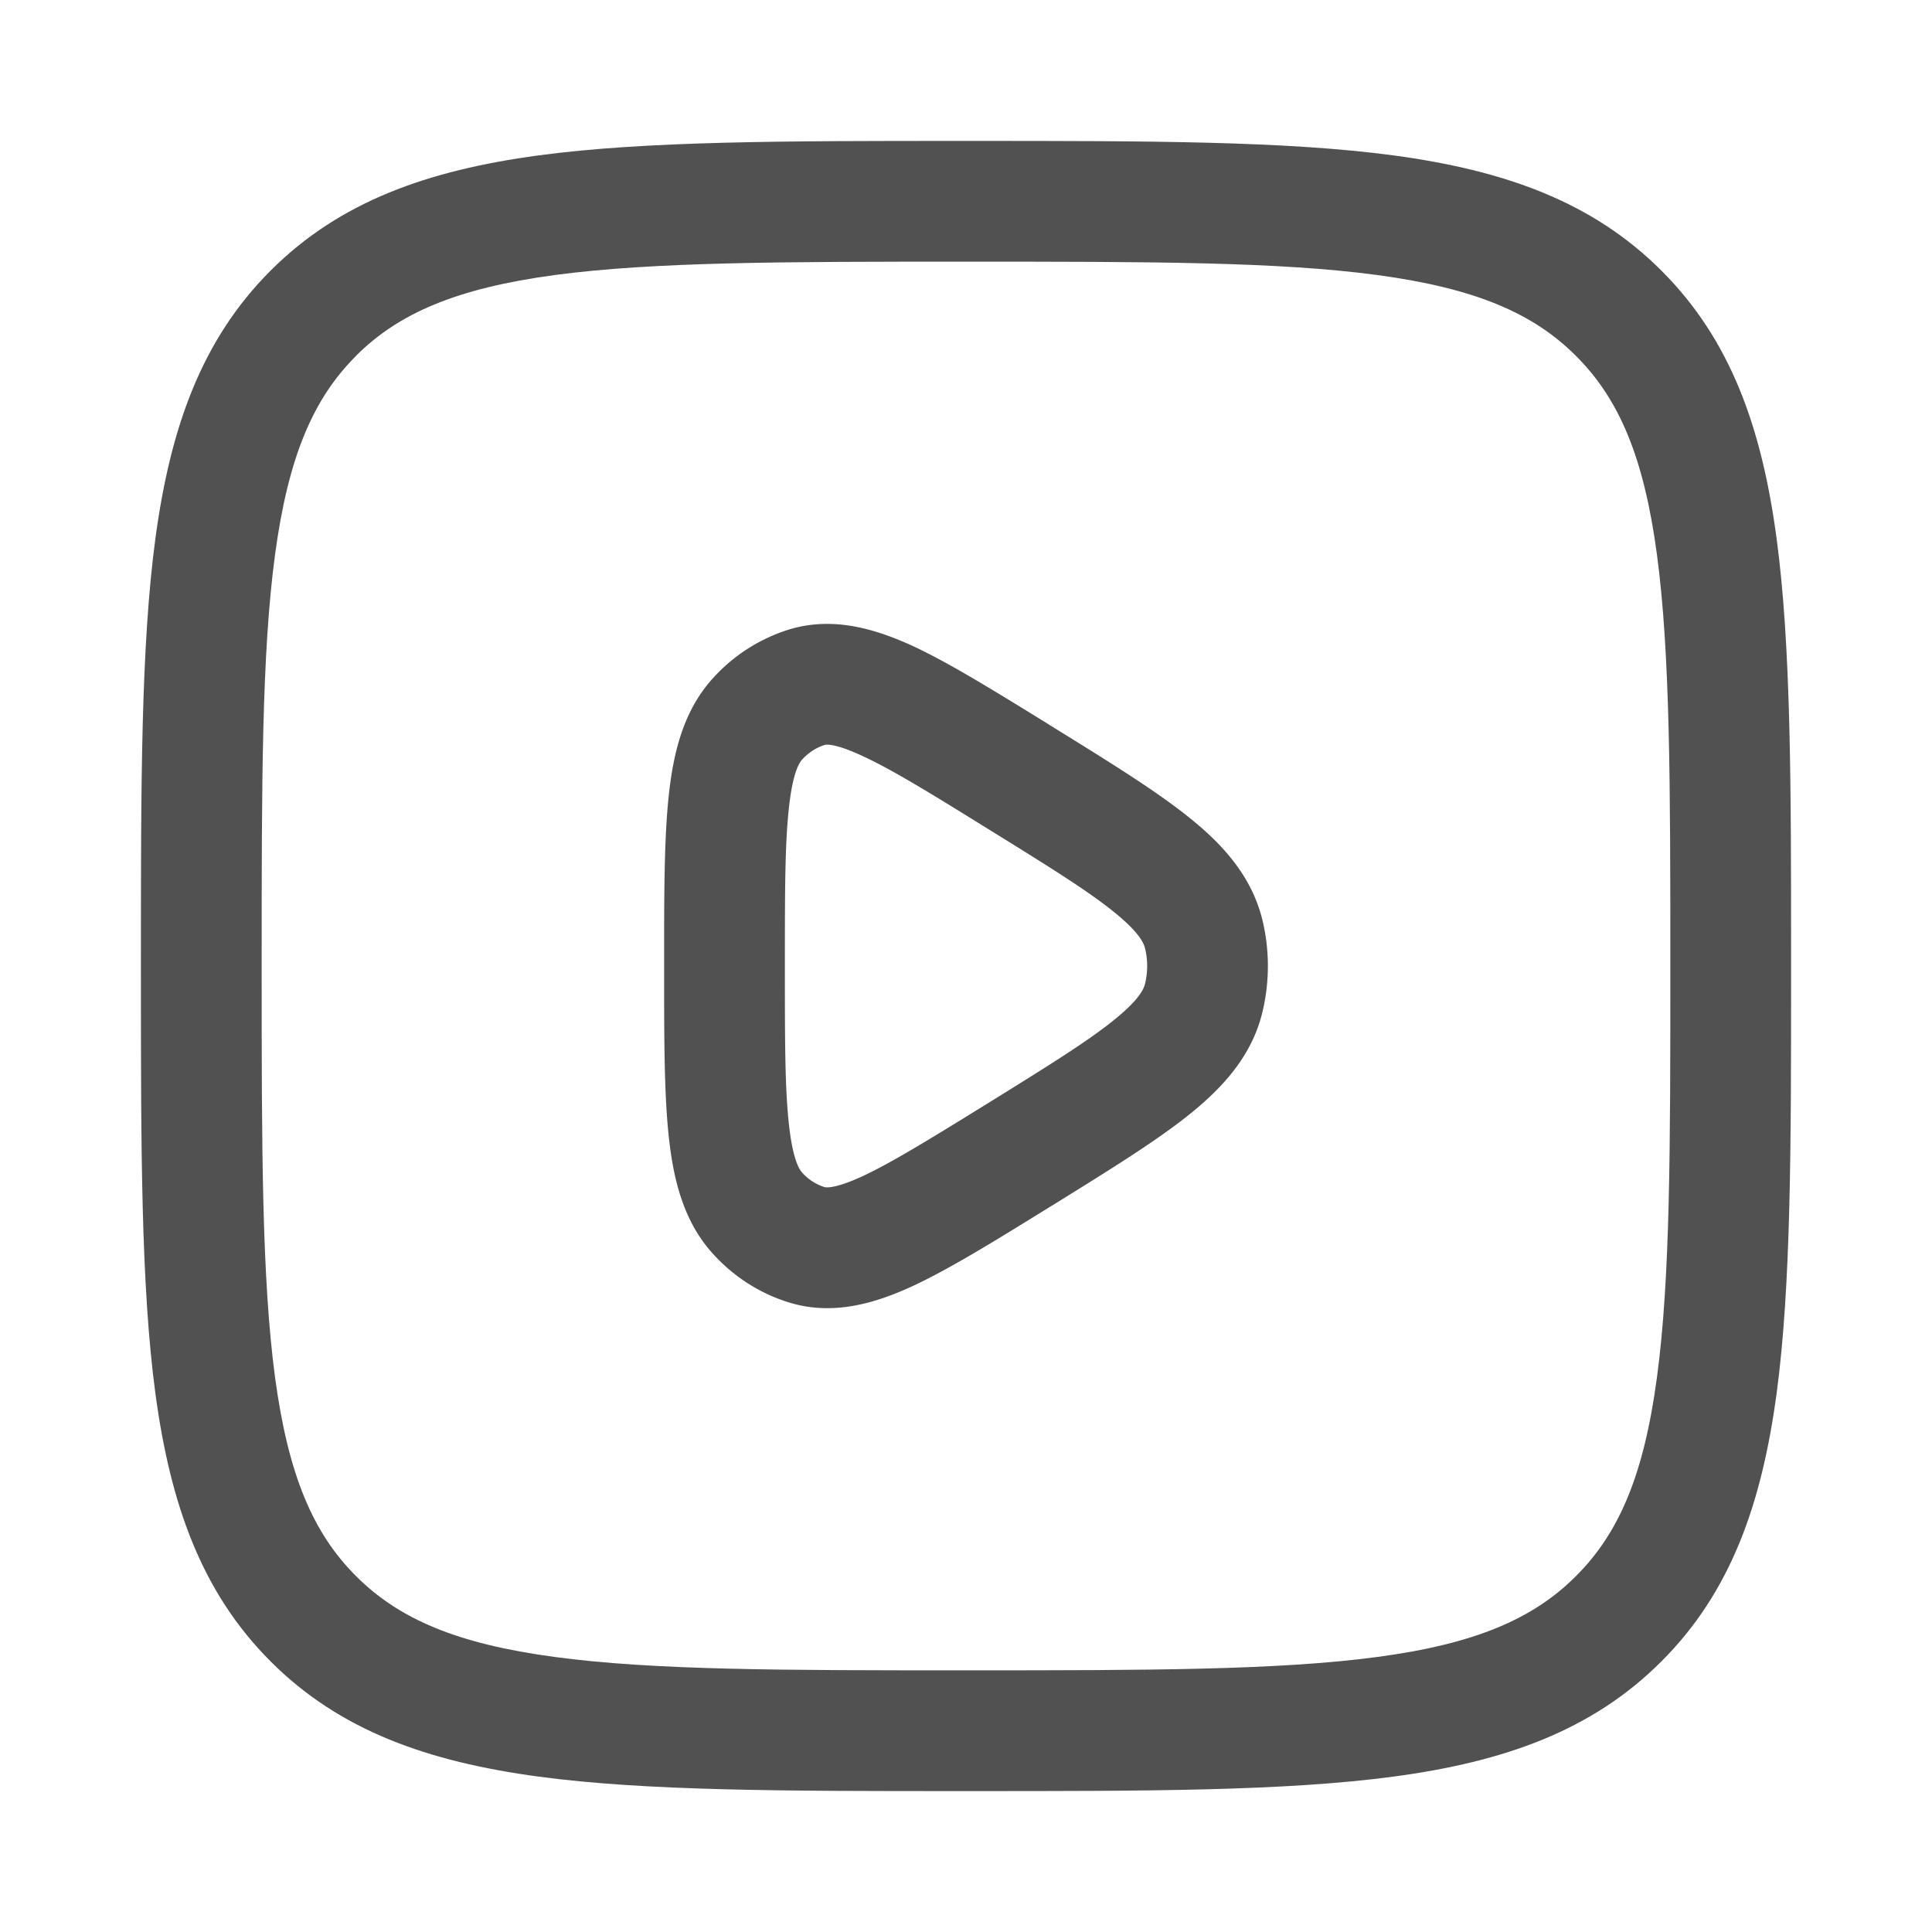 <svg t="1701173491089" class="icon" viewBox="0 0 1024 1024" version="1.1" xmlns="http://www.w3.org/2000/svg" p-id="4213" width="128" height="128"><path d="M558.464 385.6l-3.456-2.176c-28.032-17.28-51.584-31.872-71.04-40.96-19.84-9.088-42.368-16-65.92-8.768a90.688 90.688 0 0 0-40.192 25.792c-15.872 17.408-21.12 40.192-23.488 62.976-2.368 22.72-2.368 52.032-2.368 87.68v3.712c0 35.712 0 65.024 2.368 87.68 2.368 22.784 7.616 45.568 23.488 62.976 10.88 12.032 24.704 20.992 40.256 25.792 23.488 7.296 46.08 0.384 65.856-8.768 19.456-9.088 43.008-23.616 71.04-40.96l3.456-2.112c29.056-18.048 53.312-33.024 70.912-46.976 18.112-14.4 34.048-31.36 39.744-55.104 3.84-16 3.84-32.768 0-48.704-5.76-23.68-21.632-40.768-39.744-55.104-17.6-14.016-41.856-28.992-70.912-46.976z m-133.312 16.96c3.584-3.84 7.68-6.4 11.84-7.68 0.32-0.128 4.544-1.472 20.032 5.76 15.616 7.168 35.84 19.584 66.048 38.336 31.232 19.328 52.224 32.32 66.432 43.648 14.08 11.2 16.64 17.024 17.408 20.032a39.936 39.936 0 0 1 0 18.688c-0.704 3.008-3.328 8.832-17.408 20.032-14.208 11.328-35.2 24.32-66.432 43.712-30.272 18.688-50.432 31.104-66.048 38.4-15.488 7.104-19.712 5.76-20.032 5.696a26.688 26.688 0 0 1-11.84-7.68c-1.6-1.792-5.12-7.296-7.104-26.56C416 575.936 416 550.016 416 512c0-37.952 0-63.936 2.048-82.944 1.984-19.264 5.504-24.704 7.104-26.496z" fill="#515151" p-id="4214" data-spm-anchor-id="a313x.search_index.0.i1.fbf73a81tAv71k" class="selected"></path><path d="M514.432 74.688h-4.864c-93.44 0-166.912 0-224.192 7.68-58.752 7.936-105.344 24.448-141.952 61.056-36.608 36.608-53.12 83.2-61.056 141.952-7.68 57.28-7.68 130.688-7.68 224.192v4.864c0 93.44 0 166.912 7.68 224.192 7.936 58.752 24.448 105.344 61.056 141.952 36.608 36.672 83.2 53.12 141.952 61.056 57.28 7.68 130.688 7.68 224.192 7.68h4.864c93.44 0 166.912 0 224.192-7.68 58.752-7.872 105.344-24.384 141.952-61.056 36.672-36.608 53.12-83.2 61.056-141.952 7.68-57.28 7.68-130.688 7.68-224.192v-4.864c0-93.44 0-166.912-7.68-224.192-7.872-58.752-24.384-105.344-61.056-141.952-36.608-36.608-83.2-53.12-141.952-61.056-57.28-7.68-130.688-7.68-224.192-7.68z m-325.76 113.92c22.72-22.72 53.568-35.84 105.216-42.816 52.544-7.04 121.664-7.104 218.112-7.104s165.568 0 218.112 7.104c51.648 6.976 82.496 20.096 105.216 42.88 22.784 22.72 35.968 53.568 42.88 105.216 7.04 52.544 7.104 121.664 7.104 218.112s0 165.568-7.104 218.112c-6.912 51.648-20.096 82.496-42.88 105.216-22.72 22.784-53.568 35.968-105.216 42.88-52.544 7.04-121.664 7.104-218.112 7.104s-165.568 0-218.112-7.104c-51.648-6.912-82.496-20.096-105.216-42.88-22.784-22.72-35.904-53.568-42.88-105.216-7.04-52.544-7.104-121.664-7.104-218.112s0-165.568 7.104-218.112c6.976-51.648 20.096-82.496 42.88-105.216z" fill="#515151" p-id="4215" data-spm-anchor-id="a313x.search_index.0.i0.fbf73a81tAv71k" class="selected"></path></svg>